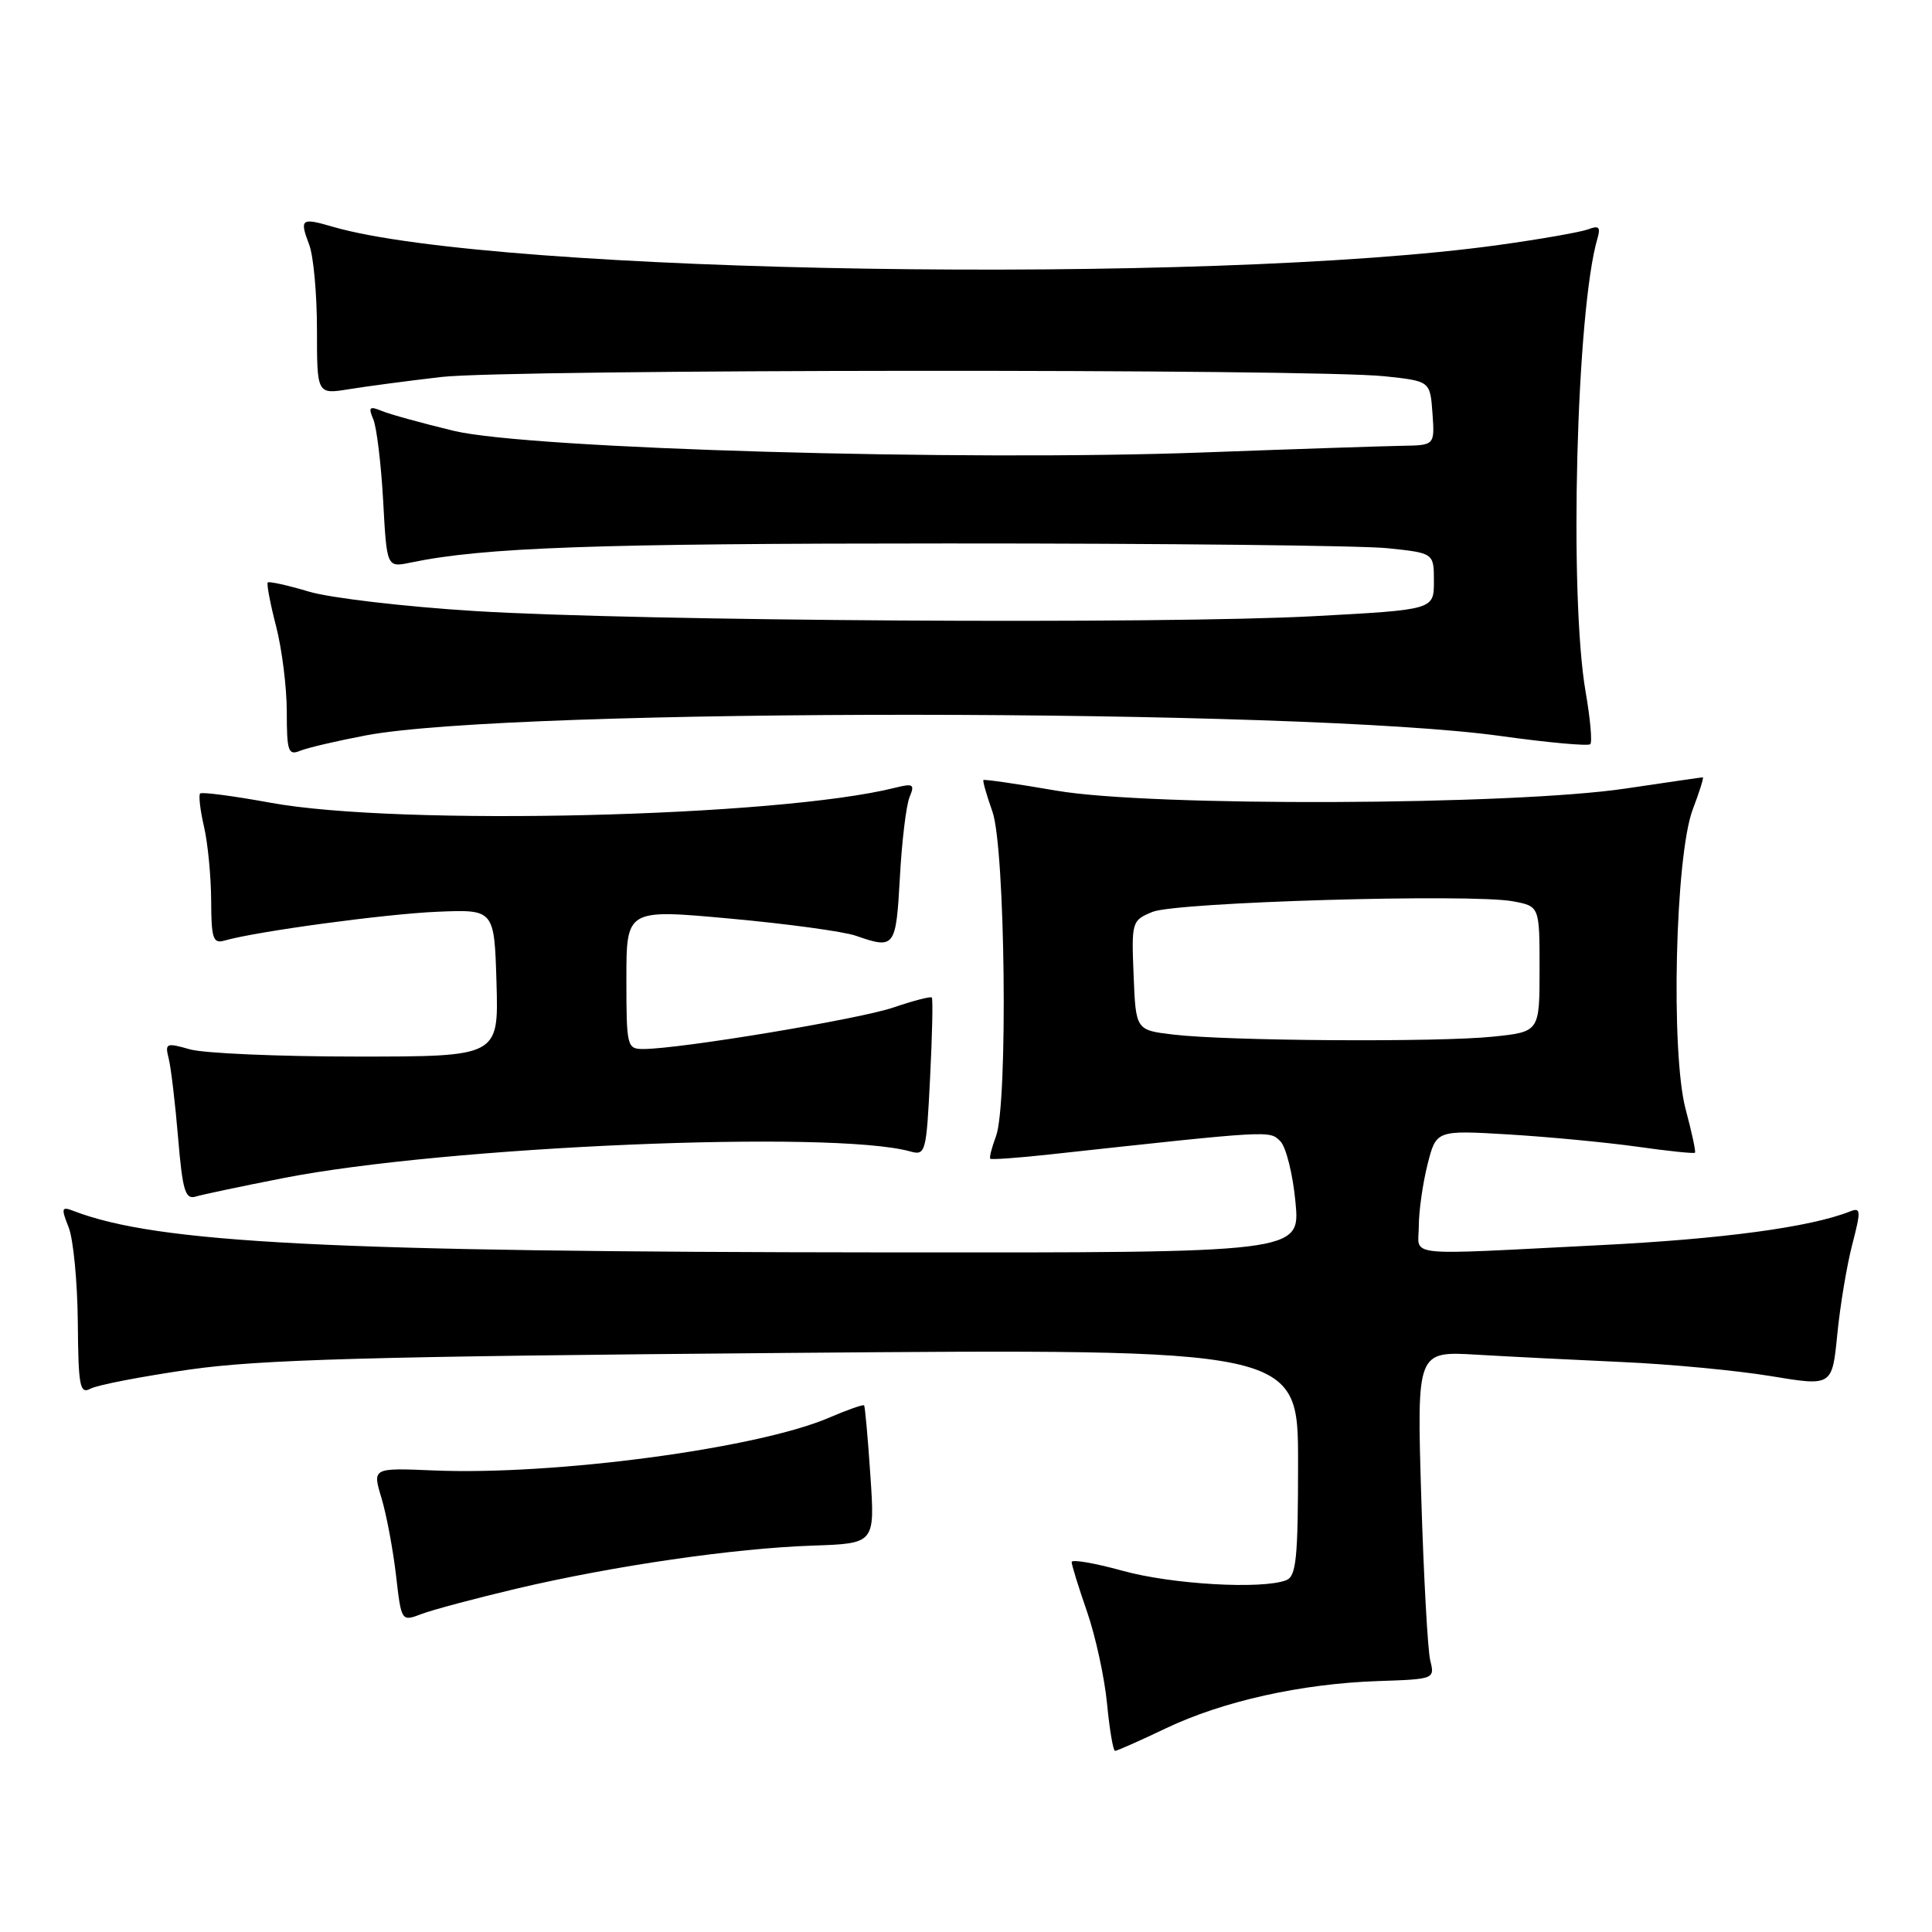 <?xml version="1.0" encoding="UTF-8" standalone="no"?>
<!DOCTYPE svg PUBLIC "-//W3C//DTD SVG 1.1//EN" "http://www.w3.org/Graphics/SVG/1.1/DTD/svg11.dtd" >
<svg xmlns="http://www.w3.org/2000/svg" xmlns:xlink="http://www.w3.org/1999/xlink" version="1.1" viewBox="0 0 256 256">
 <g >
 <path fill="currentColor"
d=" M 154.47 229.02 C 162.00 225.42 172.45 223.09 182.62 222.75 C 190.08 222.50 190.13 222.48 189.51 220.00 C 189.18 218.62 188.64 208.85 188.32 198.27 C 187.74 179.04 187.74 179.04 195.62 179.50 C 199.95 179.76 208.68 180.19 215.00 180.48 C 221.32 180.76 230.16 181.60 234.64 182.34 C 242.77 183.69 242.77 183.69 243.45 176.82 C 243.82 173.04 244.71 167.69 245.43 164.92 C 246.61 160.37 246.58 159.95 245.12 160.53 C 239.86 162.61 228.25 164.18 212.00 164.99 C 185.38 166.33 188.00 166.61 188.00 162.44 C 188.00 160.49 188.52 156.83 189.15 154.32 C 190.30 149.75 190.30 149.75 199.90 150.32 C 205.18 150.64 212.84 151.37 216.92 151.94 C 221.00 152.52 224.46 152.88 224.59 152.74 C 224.73 152.61 224.17 150.02 223.36 147.00 C 221.36 139.52 221.97 113.39 224.30 107.25 C 225.19 104.91 225.79 103.00 225.63 103.00 C 225.48 103.00 220.89 103.67 215.43 104.48 C 200.41 106.73 152.45 106.91 140.01 104.77 C 134.80 103.87 130.43 103.24 130.31 103.36 C 130.19 103.48 130.73 105.36 131.50 107.54 C 133.21 112.33 133.58 146.34 131.97 150.57 C 131.41 152.06 131.07 153.39 131.22 153.54 C 131.37 153.68 134.88 153.43 139.00 152.98 C 168.65 149.75 168.20 149.78 169.65 151.22 C 170.41 151.98 171.32 155.62 171.66 159.31 C 172.29 166.00 172.29 166.00 117.39 165.95 C 43.54 165.89 20.83 164.73 9.73 160.45 C 8.15 159.84 8.08 160.07 9.10 162.64 C 9.72 164.21 10.26 169.86 10.31 175.18 C 10.38 183.77 10.58 184.76 12.01 184.00 C 12.90 183.52 18.77 182.39 25.06 181.48 C 34.41 180.14 48.88 179.73 104.25 179.27 C 172.00 178.71 172.00 178.71 172.00 193.75 C 172.00 206.54 171.76 208.88 170.42 209.39 C 167.19 210.63 155.24 209.94 148.73 208.13 C 145.03 207.11 142.00 206.59 142.00 206.98 C 142.00 207.37 142.92 210.34 144.05 213.59 C 145.17 216.84 146.36 222.31 146.69 225.75 C 147.02 229.19 147.50 232.00 147.75 232.00 C 148.01 232.00 151.03 230.66 154.47 229.02 Z  M 68.50 210.49 C 81.34 207.47 97.29 205.15 107.72 204.80 C 115.94 204.52 115.94 204.52 115.33 195.51 C 115.00 190.55 114.62 186.38 114.50 186.22 C 114.38 186.07 112.27 186.81 109.81 187.87 C 100.30 191.94 73.41 195.52 57.42 194.84 C 49.34 194.50 49.34 194.50 50.55 198.50 C 51.21 200.70 52.07 205.29 52.47 208.69 C 53.18 214.88 53.18 214.88 55.84 213.87 C 57.30 213.31 63.00 211.79 68.50 210.49 Z  M 37.50 156.11 C 58.99 151.89 110.30 149.70 120.61 152.57 C 122.64 153.14 122.75 152.75 123.24 142.83 C 123.53 137.15 123.63 132.36 123.47 132.18 C 123.32 132.00 121.01 132.60 118.34 133.51 C 113.77 135.06 90.12 138.99 85.25 139.00 C 83.08 139.00 83.00 138.68 83.00 129.73 C 83.00 120.46 83.00 120.46 96.75 121.72 C 104.31 122.41 111.80 123.43 113.40 123.99 C 118.57 125.79 118.72 125.59 119.24 116.25 C 119.50 111.44 120.08 106.65 120.53 105.60 C 121.23 103.93 121.01 103.78 118.61 104.38 C 103.12 108.27 52.86 109.48 35.86 106.37 C 30.95 105.47 26.75 104.92 26.52 105.14 C 26.30 105.37 26.52 107.34 27.03 109.53 C 27.54 111.71 27.96 116.12 27.98 119.32 C 28.00 124.38 28.23 125.07 29.75 124.63 C 34.01 123.41 51.16 121.09 58.00 120.81 C 65.50 120.50 65.50 120.50 65.79 130.25 C 66.07 140.00 66.07 140.00 47.28 140.00 C 36.94 140.00 26.98 139.57 25.15 139.04 C 22.00 138.14 21.84 138.22 22.36 140.29 C 22.66 141.51 23.22 146.22 23.60 150.77 C 24.18 157.71 24.55 158.96 25.90 158.56 C 26.78 158.29 32.00 157.19 37.50 156.11 Z  M 48.50 97.44 C 67.98 93.76 172.33 93.82 198.88 97.53 C 205.12 98.40 210.45 98.88 210.72 98.61 C 211.00 98.33 210.72 95.24 210.11 91.72 C 207.89 78.98 208.87 41.10 211.67 31.60 C 212.11 30.10 211.86 29.84 210.46 30.38 C 209.49 30.75 204.15 31.69 198.60 32.46 C 160.18 37.80 65.57 36.31 44.07 30.04 C 39.90 28.82 39.67 28.99 40.97 32.43 C 41.54 33.91 42.00 38.98 42.00 43.69 C 42.00 52.26 42.00 52.26 46.25 51.57 C 48.59 51.19 54.10 50.46 58.50 49.95 C 67.36 48.92 173.99 48.84 183.50 49.86 C 189.50 50.50 189.50 50.50 189.81 54.75 C 190.11 59.00 190.11 59.00 185.81 59.07 C 183.44 59.11 171.60 59.50 159.50 59.95 C 127.63 61.14 70.06 59.48 60.14 57.09 C 55.94 56.08 51.63 54.89 50.58 54.45 C 48.95 53.78 48.78 53.95 49.47 55.58 C 49.91 56.63 50.50 61.48 50.77 66.35 C 51.25 75.20 51.25 75.20 54.38 74.55 C 64.09 72.53 78.64 72.01 125.60 72.01 C 154.26 72.00 180.47 72.29 183.85 72.64 C 190.00 73.28 190.00 73.28 190.00 77.04 C 190.00 80.79 190.00 80.79 174.25 81.64 C 154.10 82.74 84.55 82.31 62.81 80.96 C 53.63 80.39 43.80 79.24 40.96 78.40 C 38.12 77.55 35.66 77.01 35.48 77.18 C 35.31 77.36 35.80 79.96 36.58 82.97 C 37.36 85.98 38.00 91.09 38.00 94.32 C 38.00 99.54 38.20 100.13 39.75 99.49 C 40.71 99.09 44.65 98.17 48.50 97.44 Z  M 155.50 137.09 C 150.50 136.50 150.50 136.50 150.21 129.24 C 149.92 122.13 149.97 121.96 152.71 120.83 C 155.86 119.53 194.92 118.39 200.49 119.43 C 204.00 120.09 204.00 120.09 204.00 128.40 C 204.00 136.72 204.00 136.72 197.85 137.36 C 190.59 138.12 162.66 137.94 155.50 137.09 Z "/>
</g>
</svg>